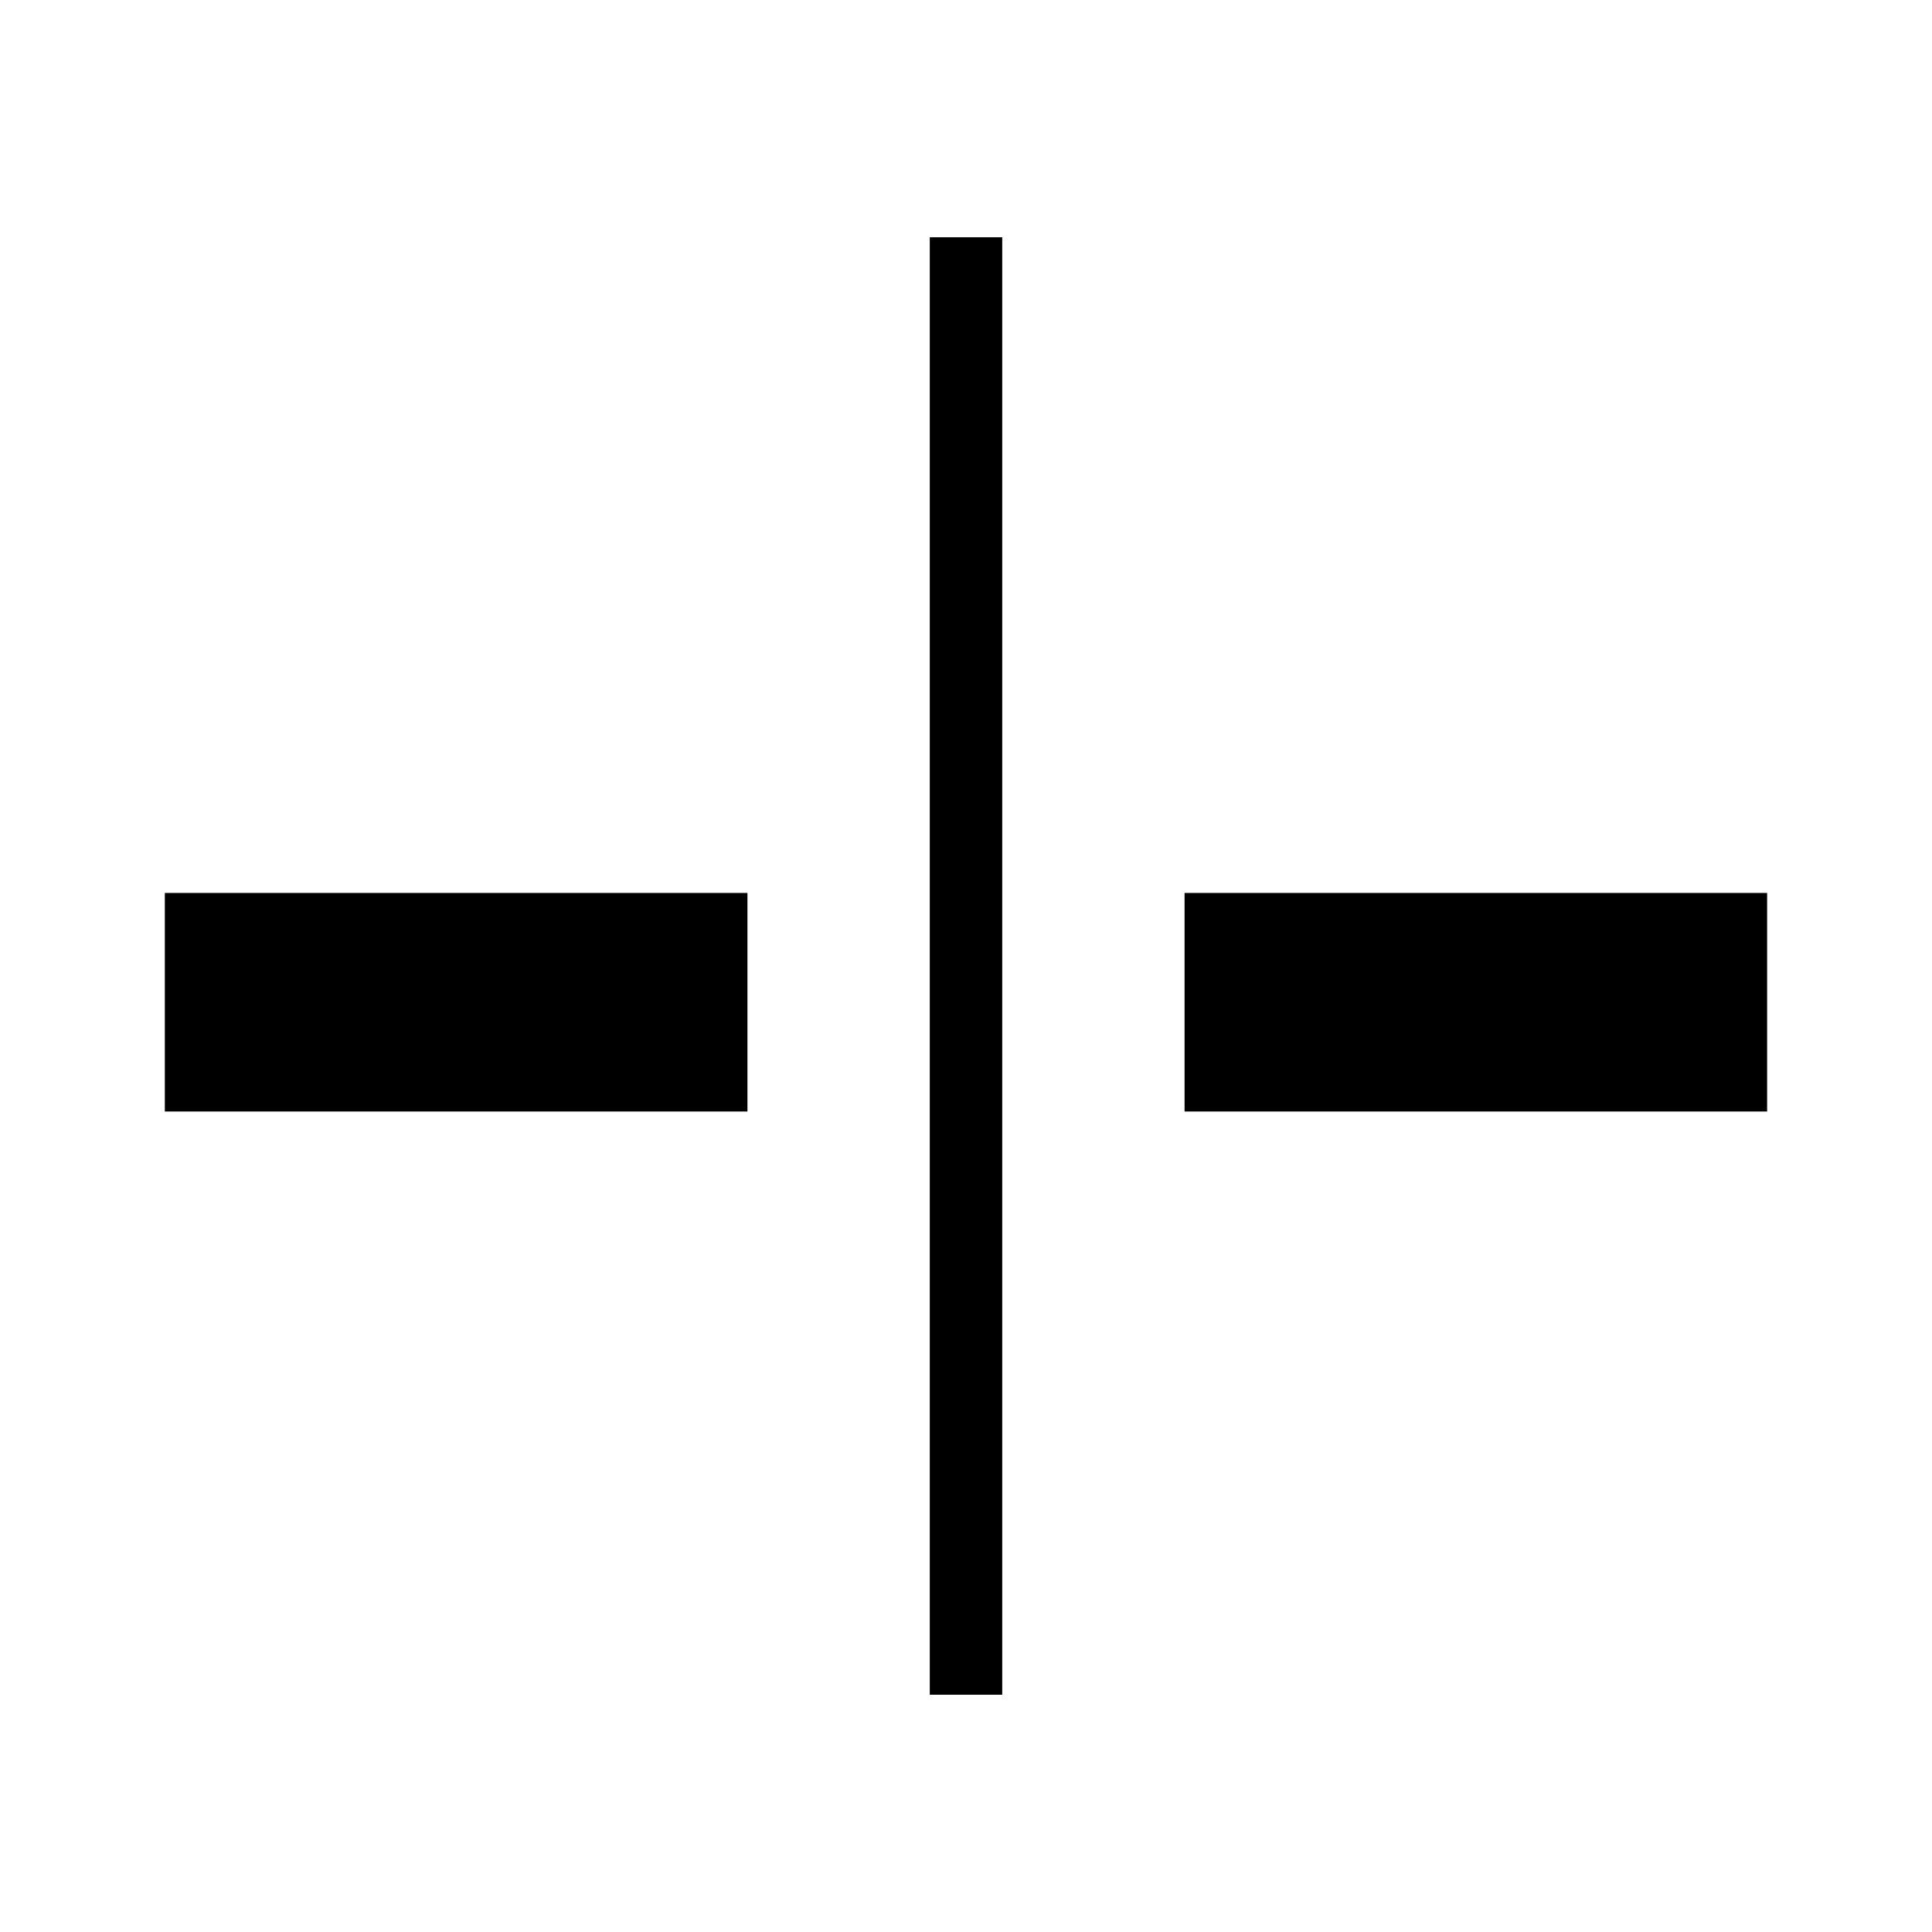 <?xml version="1.0" encoding="utf-8"?>
<!-- Generator: Adobe Illustrator 16.0.0, SVG Export Plug-In . SVG Version: 6.00 Build 0)  -->
<!DOCTYPE svg PUBLIC "-//W3C//DTD SVG 1.1//EN" "http://www.w3.org/Graphics/SVG/1.1/DTD/svg11.dtd">
<svg version="1.1" id="Layer_1" xmlns="http://www.w3.org/2000/svg" xmlns:xlink="http://www.w3.org/1999/xlink" x="0px" y="0px"
	 width="32px" height="32px" viewBox="0 0 32 32" enable-background="new 0 0 32 32" xml:space="preserve">
<g id="LINE_11_">
	<g id="XMLID_1_">
		<g>
			<rect x="19.62" y="14.79" width="9.649" height="3.62"/>
			<rect x="15.4" y="3.93" width="1.2" height="24.14"/>
			<rect x="2.73" y="14.79" width="9.65" height="3.62"/>
		</g>
		<g>
		</g>
	</g>
</g>
</svg>
